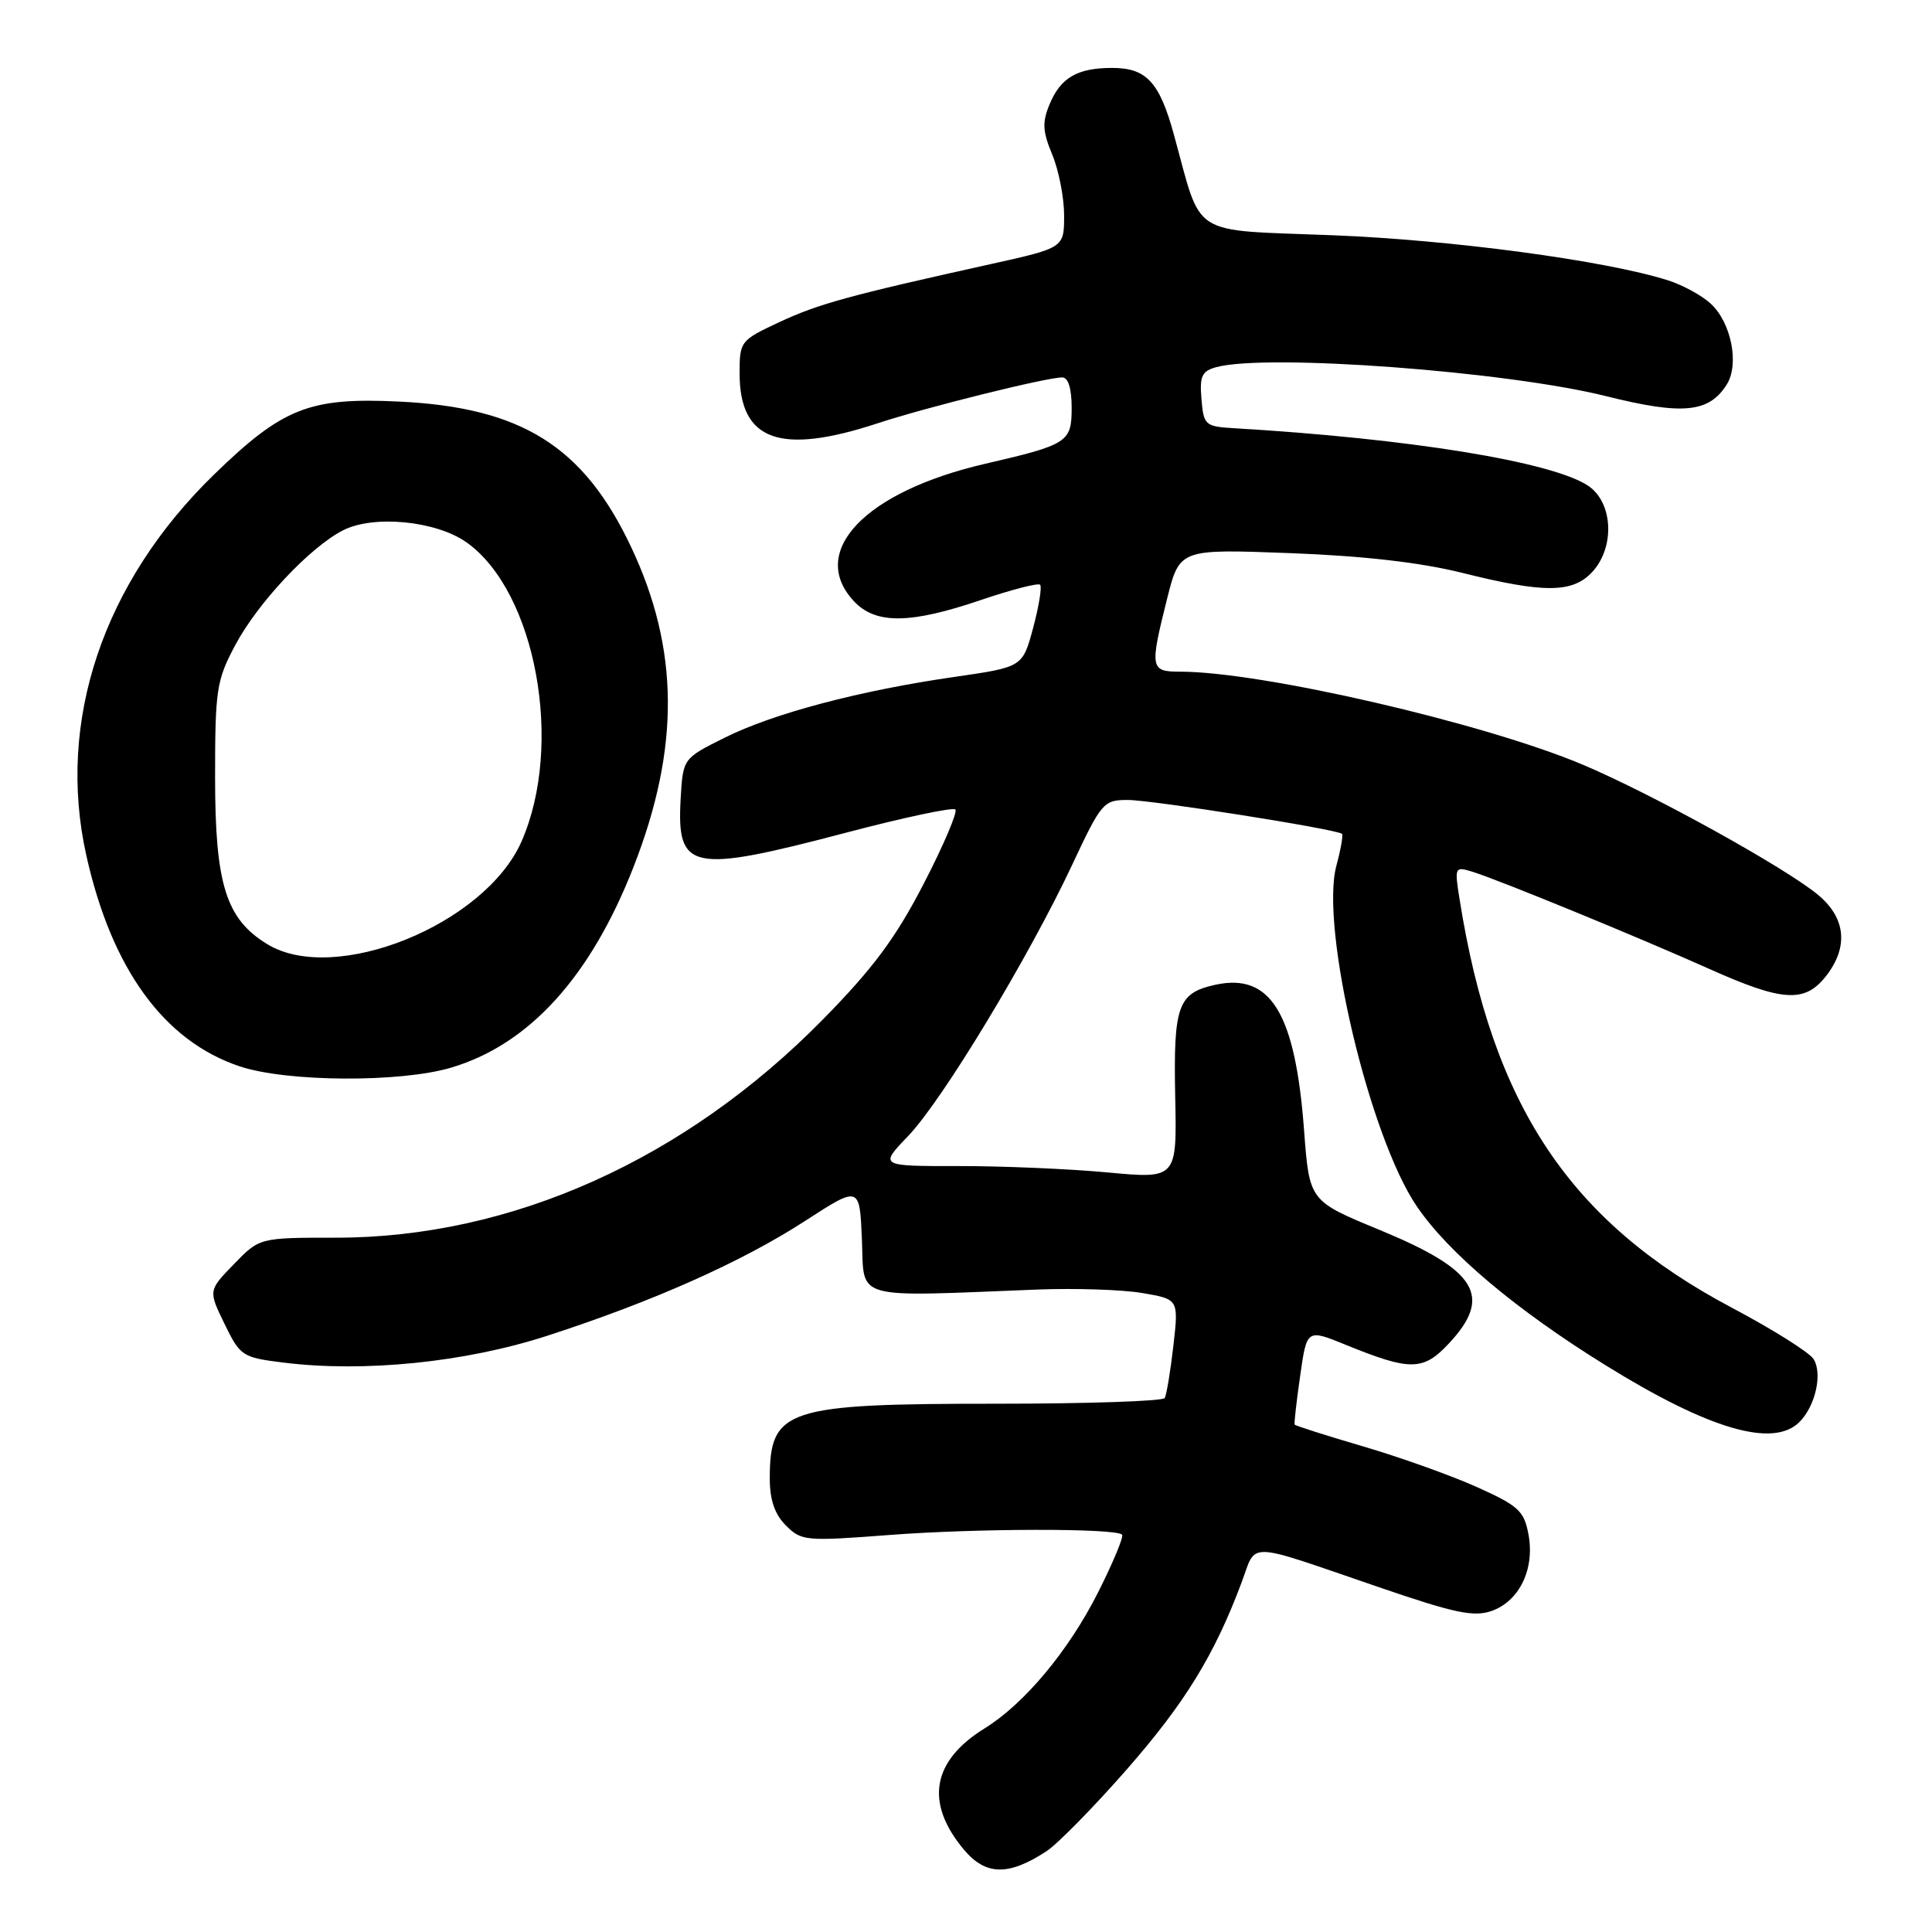 <?xml version="1.0" encoding="UTF-8" standalone="no"?>
<!DOCTYPE svg PUBLIC "-//W3C//DTD SVG 1.1//EN" "http://www.w3.org/Graphics/SVG/1.1/DTD/svg11.dtd" >
<svg xmlns="http://www.w3.org/2000/svg" xmlns:xlink="http://www.w3.org/1999/xlink" version="1.1" viewBox="0 0 256 256">
 <g >
 <path fill="currentColor"
d=" M 138.66 245.30 C 140.13 244.34 144.89 239.49 149.24 234.53 C 156.98 225.70 160.89 219.36 164.50 209.73 C 166.56 204.22 164.77 204.17 182.65 210.29 C 192.73 213.75 195.28 214.29 197.65 213.46 C 201.33 212.16 203.39 207.89 202.53 203.32 C 201.95 200.19 201.21 199.52 195.69 197.04 C 192.28 195.51 185.49 193.08 180.60 191.65 C 175.70 190.21 171.63 188.91 171.55 188.77 C 171.46 188.62 171.79 185.71 172.28 182.30 C 173.16 176.09 173.16 176.09 178.33 178.20 C 186.90 181.69 188.58 181.66 191.99 178.01 C 197.83 171.76 195.72 168.30 182.83 162.98 C 173.50 159.14 173.50 159.14 172.80 149.82 C 171.64 134.24 168.38 128.88 161.03 130.49 C 156.07 131.58 155.48 133.24 155.72 145.27 C 155.95 156.21 155.95 156.21 146.72 155.35 C 141.65 154.88 132.78 154.50 127.00 154.51 C 116.50 154.52 116.50 154.52 120.35 150.51 C 124.85 145.83 136.34 126.81 142.09 114.55 C 145.94 106.33 146.23 106.00 149.42 106.00 C 152.65 106.00 177.18 109.88 177.82 110.49 C 177.99 110.66 177.66 112.55 177.08 114.70 C 174.88 122.86 181.44 150.63 187.75 159.87 C 191.97 166.06 200.90 173.57 212.77 180.92 C 226.47 189.41 234.96 191.89 238.43 188.43 C 240.55 186.31 241.51 182.05 240.32 180.10 C 239.79 179.22 234.90 176.15 229.46 173.27 C 208.00 161.90 197.73 146.48 193.40 119.14 C 192.72 114.88 192.77 114.79 195.10 115.51 C 198.52 116.56 217.07 124.17 226.50 128.39 C 236.19 132.73 239.13 132.92 241.93 129.37 C 244.95 125.53 244.60 121.69 240.97 118.63 C 236.72 115.05 218.99 105.24 209.74 101.33 C 196.66 95.81 167.18 89.00 156.40 89.00 C 152.40 89.00 152.33 88.59 154.65 79.32 C 156.31 72.74 156.31 72.74 170.90 73.29 C 180.69 73.66 188.24 74.53 193.81 75.92 C 204.60 78.62 208.37 78.59 210.96 75.81 C 214.04 72.51 213.74 66.53 210.40 64.34 C 205.54 61.16 186.71 58.11 163.50 56.74 C 159.68 56.51 159.49 56.34 159.20 52.88 C 158.94 49.82 159.25 49.17 161.20 48.64 C 167.95 46.84 199.64 49.20 212.84 52.50 C 222.98 55.03 226.46 54.69 228.81 50.94 C 230.50 48.23 229.39 42.70 226.65 40.21 C 225.47 39.13 222.93 37.75 221.00 37.14 C 212.73 34.52 192.40 31.79 176.54 31.17 C 157.41 30.41 159.35 31.65 155.54 17.81 C 153.63 10.86 151.90 9.00 147.36 9.00 C 142.76 9.00 140.53 10.29 139.07 13.83 C 138.08 16.21 138.15 17.42 139.43 20.49 C 140.29 22.56 141.00 26.18 141.00 28.54 C 141.00 32.84 141.00 32.84 131.25 35.00 C 112.47 39.16 108.46 40.26 103.25 42.69 C 98.11 45.10 98.00 45.23 98.00 49.46 C 98.00 58.42 103.35 60.35 116.35 56.07 C 122.80 53.95 138.61 50.02 140.75 50.01 C 141.54 50.00 142.00 51.47 142.00 54.02 C 142.00 58.60 141.53 58.91 130.47 61.47 C 114.57 65.16 107.01 73.12 113.17 79.69 C 116.05 82.74 120.61 82.69 129.99 79.50 C 134.03 78.13 137.55 77.22 137.82 77.48 C 138.08 77.75 137.67 80.31 136.90 83.18 C 135.50 88.39 135.50 88.39 126.50 89.69 C 113.92 91.50 102.46 94.53 96.00 97.76 C 90.50 100.50 90.50 100.50 90.19 105.83 C 89.65 115.37 91.52 115.75 112.09 110.34 C 119.74 108.32 126.27 106.94 126.59 107.26 C 126.91 107.58 125.03 112.01 122.40 117.09 C 118.68 124.29 115.72 128.28 109.06 135.06 C 90.78 153.67 67.75 164.00 44.54 164.00 C 34.39 164.00 34.39 164.00 31.00 167.50 C 27.60 171.00 27.60 171.00 29.75 175.42 C 31.83 179.69 32.09 179.87 37.56 180.55 C 48.23 181.88 61.65 180.52 72.50 177.00 C 86.54 172.45 98.30 167.21 106.71 161.76 C 113.91 157.10 113.91 157.10 114.21 164.30 C 114.54 172.36 112.71 171.85 137.50 170.87 C 142.45 170.68 148.68 170.88 151.34 171.33 C 156.18 172.15 156.18 172.15 155.48 178.32 C 155.09 181.72 154.57 184.84 154.33 185.25 C 154.08 185.66 144.08 186.00 132.09 186.00 C 104.07 186.00 102.00 186.68 102.00 195.93 C 102.00 198.75 102.66 200.66 104.14 202.14 C 106.19 204.19 106.75 204.24 117.89 203.39 C 129.39 202.51 147.82 202.48 148.68 203.35 C 148.93 203.59 147.50 207.03 145.51 210.98 C 141.62 218.71 135.74 225.76 130.48 229.01 C 123.46 233.35 122.52 238.90 127.75 245.12 C 130.63 248.53 133.65 248.58 138.66 245.30 Z  M 59.77 141.47 C 70.10 138.41 78.24 129.46 83.94 114.89 C 90.11 99.12 90.02 86.02 83.63 72.49 C 77.33 59.14 69.13 53.99 52.89 53.21 C 41.00 52.64 37.47 54.03 28.35 62.89 C 13.64 77.20 7.48 95.56 11.43 113.31 C 14.78 128.38 21.73 137.95 31.77 141.30 C 38.01 143.38 53.04 143.47 59.77 141.47 Z  M 35.42 125.11 C 29.94 121.77 28.50 117.18 28.50 103.00 C 28.50 91.38 28.69 90.15 31.16 85.50 C 34.15 79.89 41.01 72.57 45.41 70.29 C 49.47 68.19 57.78 69.00 61.84 71.88 C 71.02 78.42 74.74 98.74 69.09 111.53 C 64.22 122.54 44.35 130.56 35.42 125.11 Z "/>
</g>
</svg>